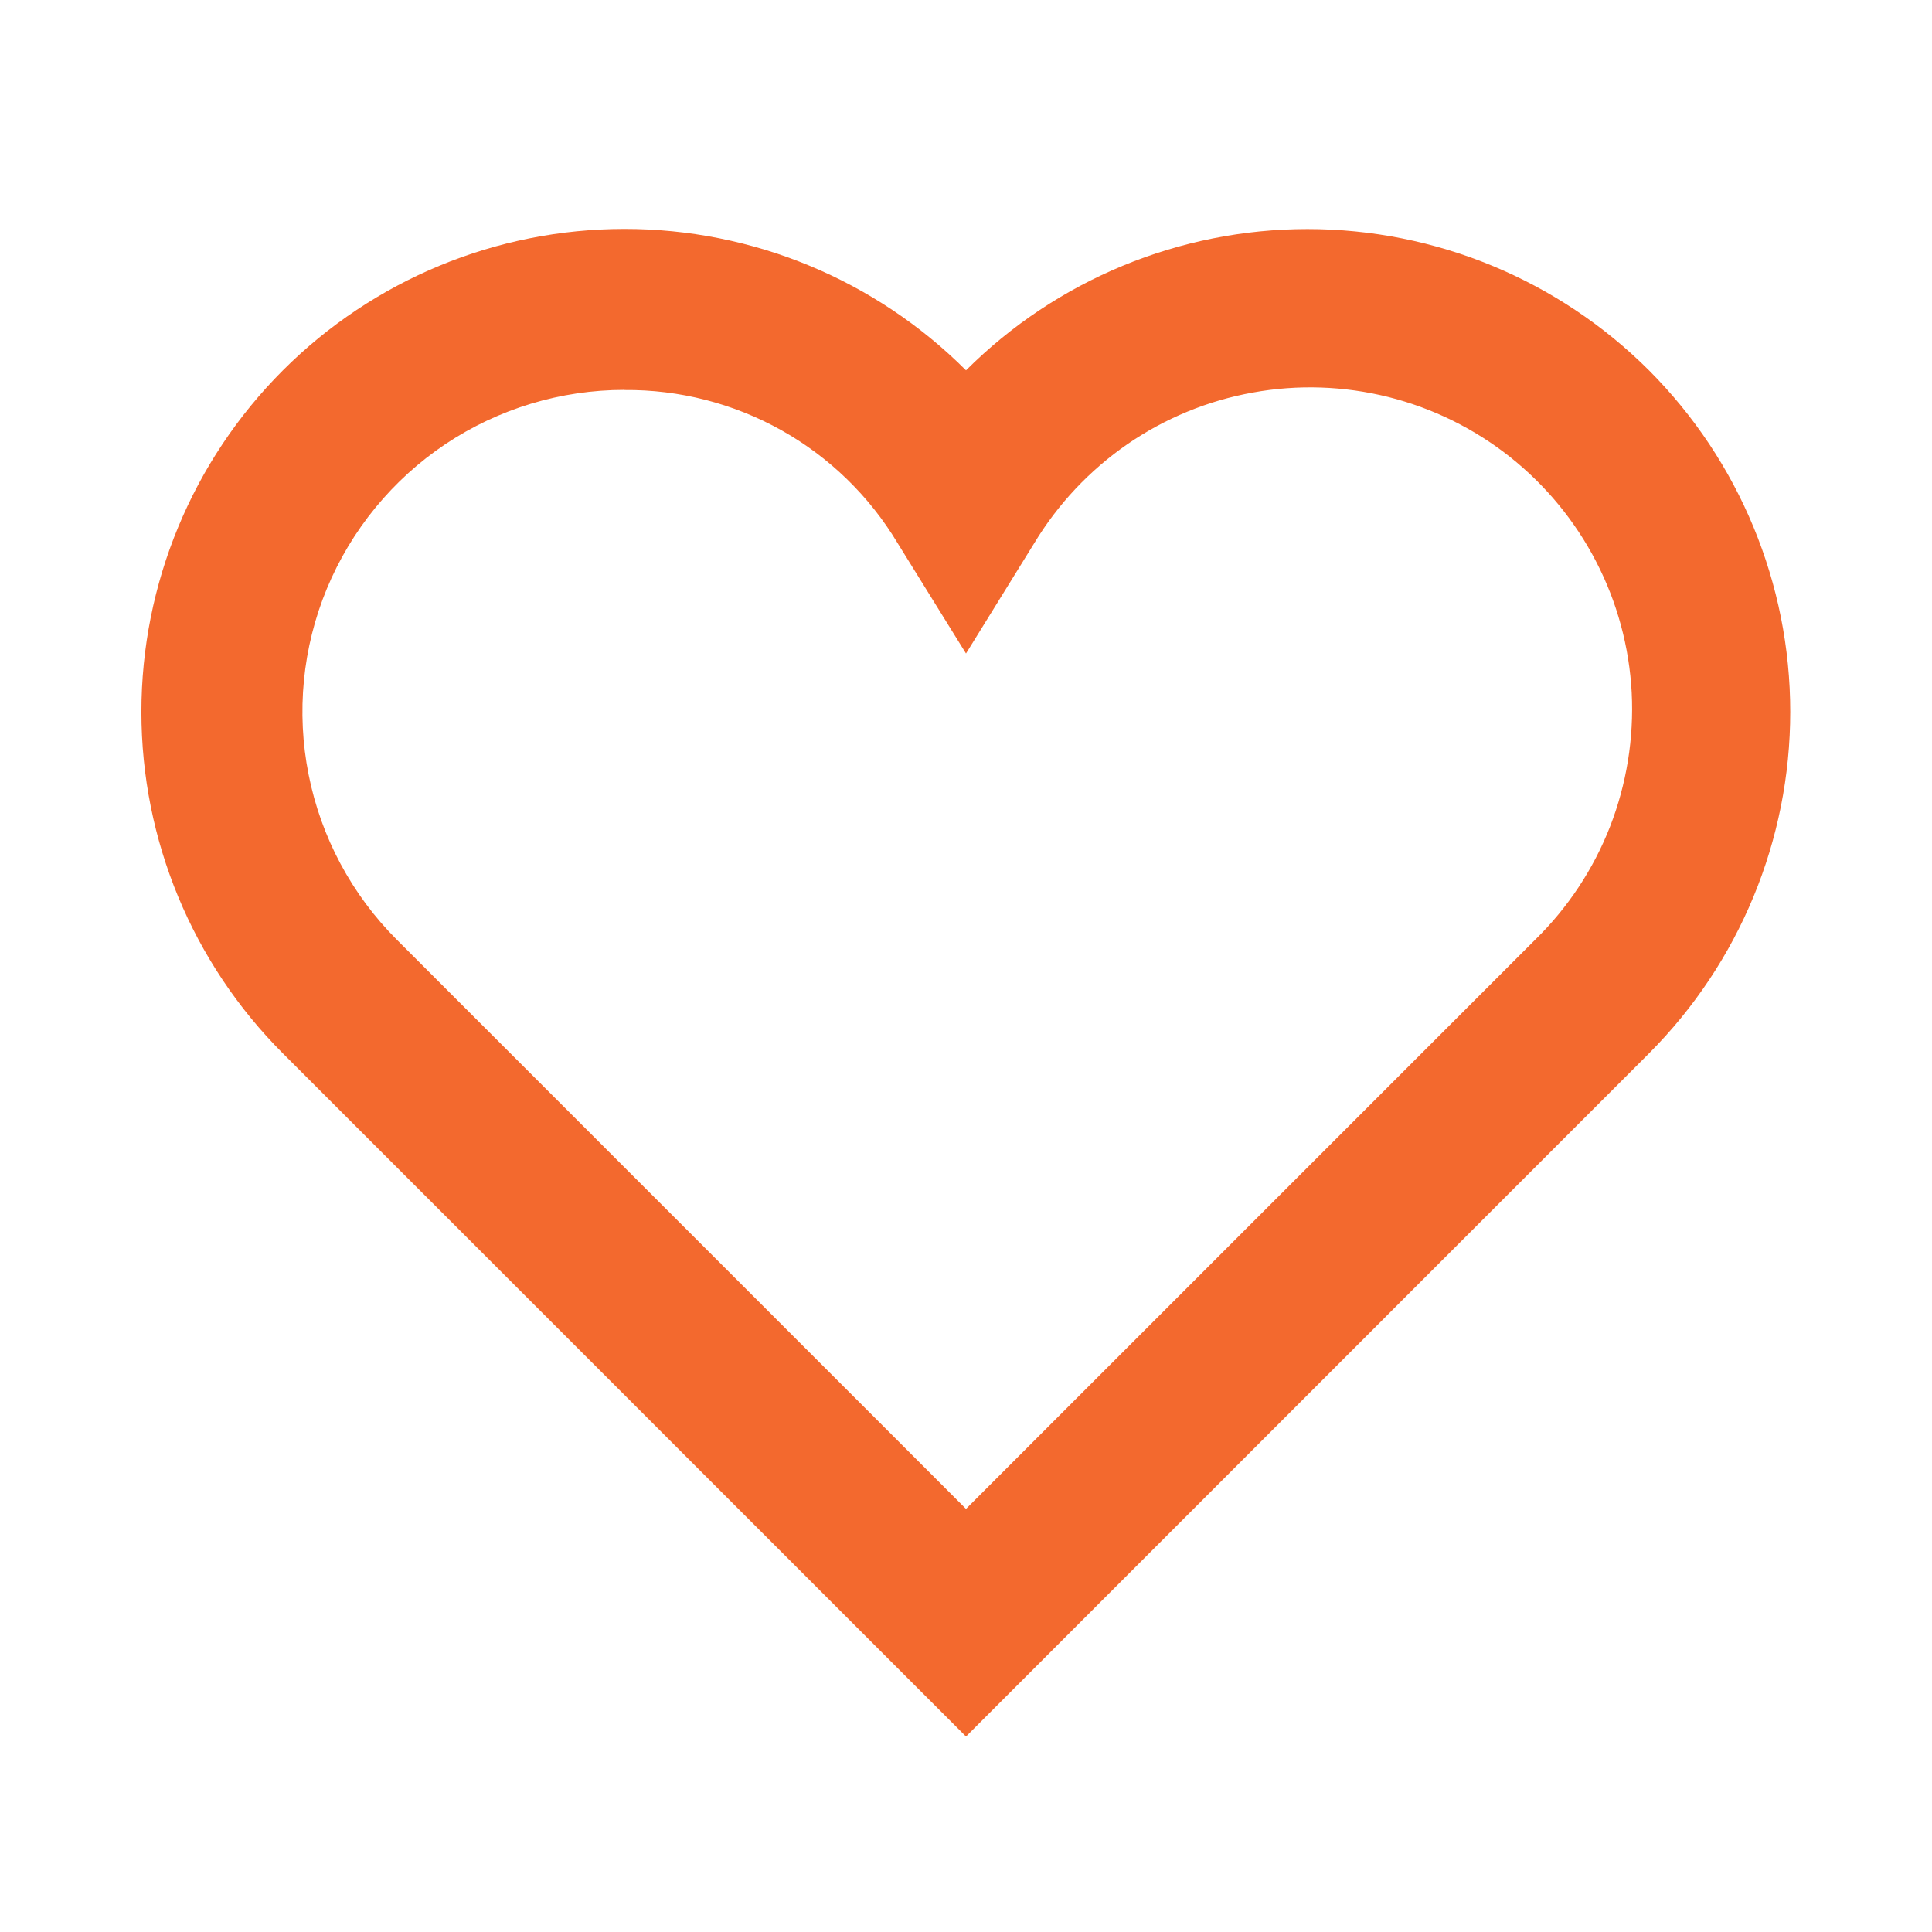 <svg width="16" height="16" viewBox="0 0 16 16" fill="none" xmlns="http://www.w3.org/2000/svg">
<path d="M8 14.381L2.343 8.724C1.593 7.974 1.171 6.957 1.171 5.896C1.171 4.835 1.593 3.817 2.343 3.067C3.093 2.317 4.11 1.896 5.171 1.896C6.232 1.895 7.25 2.317 8 3.067C8.75 2.318 9.768 1.897 10.828 1.897C11.889 1.897 12.906 2.318 13.656 3.067C14.405 3.818 14.826 4.835 14.826 5.895C14.826 6.956 14.405 7.973 13.656 8.724L8 14.381ZM5.171 3.229C4.644 3.229 4.128 3.385 3.689 3.678C3.251 3.971 2.909 4.388 2.707 4.875C2.505 5.363 2.453 5.899 2.556 6.416C2.659 6.934 2.913 7.409 3.286 7.782L8 12.496L12.714 7.782C12.985 7.517 13.196 7.198 13.334 6.845C13.471 6.492 13.532 6.114 13.513 5.736C13.493 5.358 13.393 4.988 13.219 4.652C13.045 4.315 12.802 4.02 12.505 3.784C12.208 3.549 11.865 3.38 11.498 3.288C11.13 3.196 10.748 3.183 10.375 3.251C10.002 3.318 9.648 3.464 9.336 3.679C9.025 3.894 8.762 4.173 8.566 4.497L8 5.412L7.433 4.497C7.199 4.107 6.867 3.785 6.471 3.563C6.074 3.341 5.626 3.226 5.171 3.23V3.229Z" fill="#F3692E"/>
</svg>
